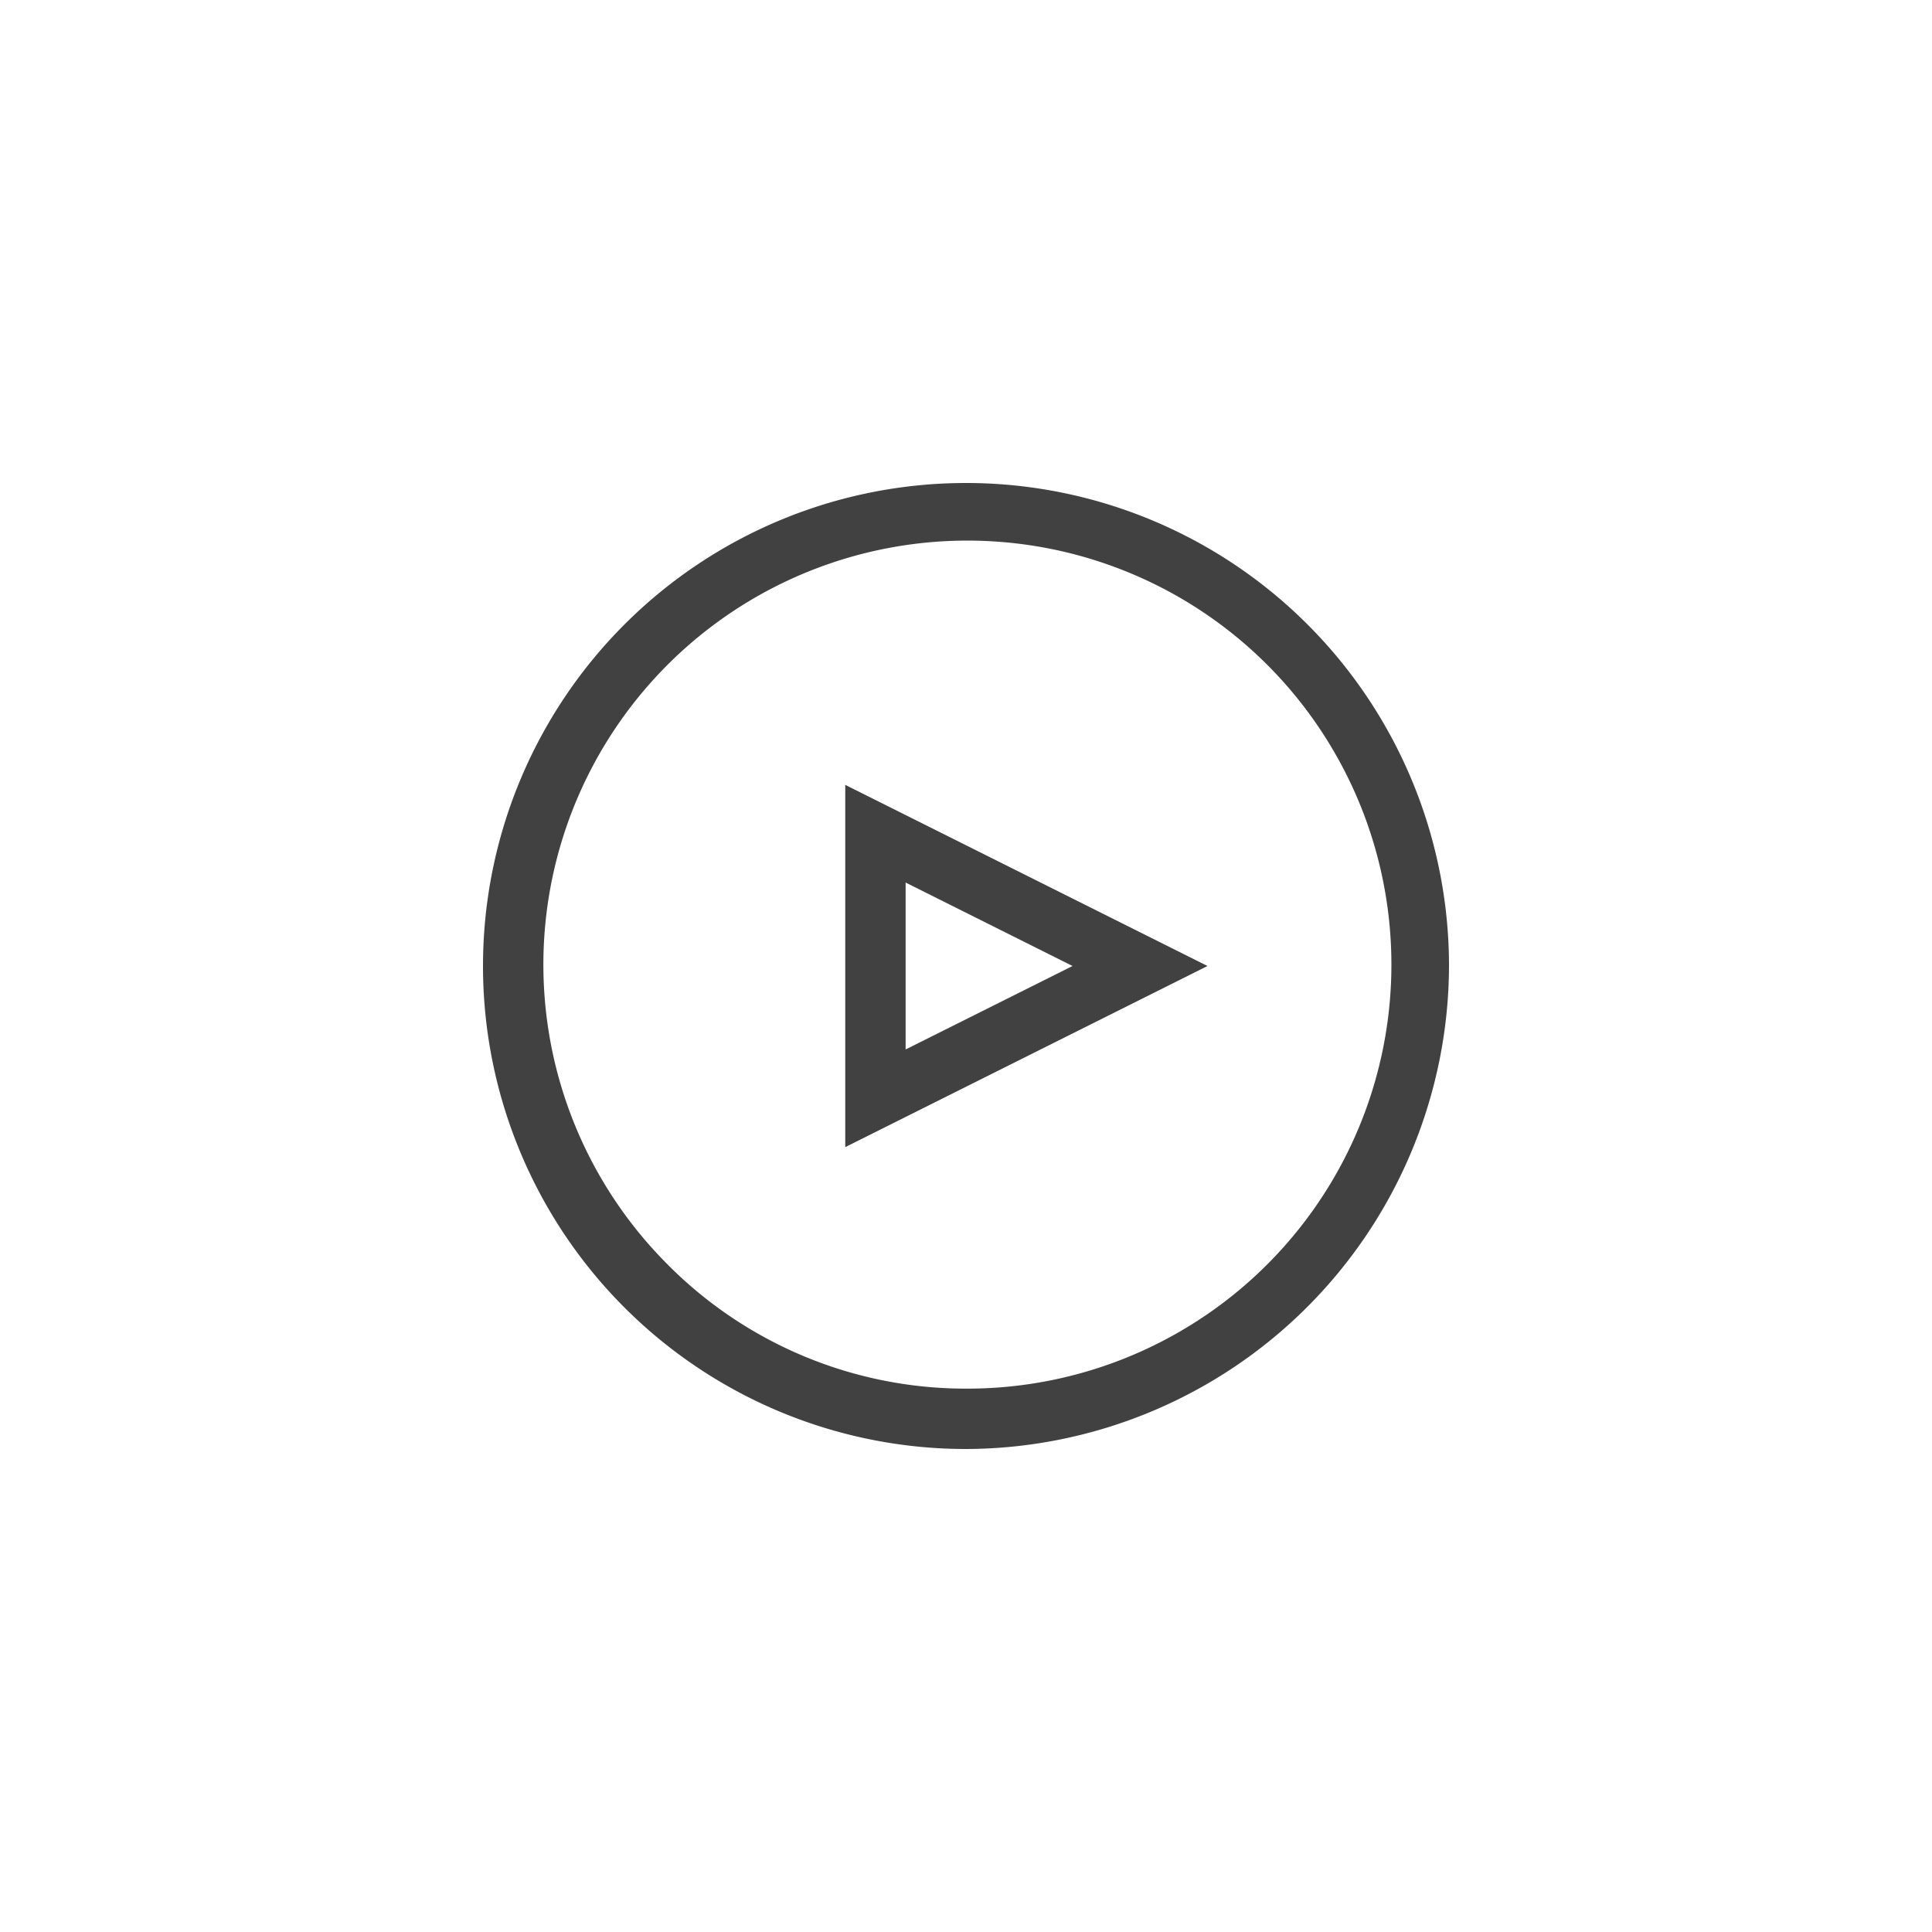 <svg xmlns="http://www.w3.org/2000/svg" width="32" height="32" viewBox="0 0 32 32">
  <g id="PlayVideoAlt.S" transform="translate(-933 -3351)">
    <rect id="Rectangle_724" data-name="Rectangle 724" width="32" height="32" transform="translate(933 3351)" fill="none"/>
    <path id="Path_2991" data-name="Path 2991" d="M16,24h0a8.024,8.024,0,0,1-8-8H8a8.024,8.024,0,0,1,8-8h0a8.024,8.024,0,0,1,8,8h0A8.024,8.024,0,0,1,16,24Z" transform="translate(933 3351)" fill="none"/>
    <path id="Path_2992" data-name="Path 2992" d="M16,23a7.023,7.023,0,1,0-4.943-2.057A6.953,6.953,0,0,0,16,23m0,1a8,8,0,1,1,8-8A8.024,8.024,0,0,1,16,24Z" transform="translate(933 3351)" fill="#414141"/>
    <path id="Path_2993" data-name="Path 2993" d="M20,16l-6,3V13Z" transform="translate(933 3351)" fill="none"/>
    <path id="Path_2994" data-name="Path 2994" d="M17.764,16,15,14.618v2.764L17.764,16M20,16l-6,3V13Z" transform="translate(933 3351)" fill="#414141"/>
  </g>
</svg>
